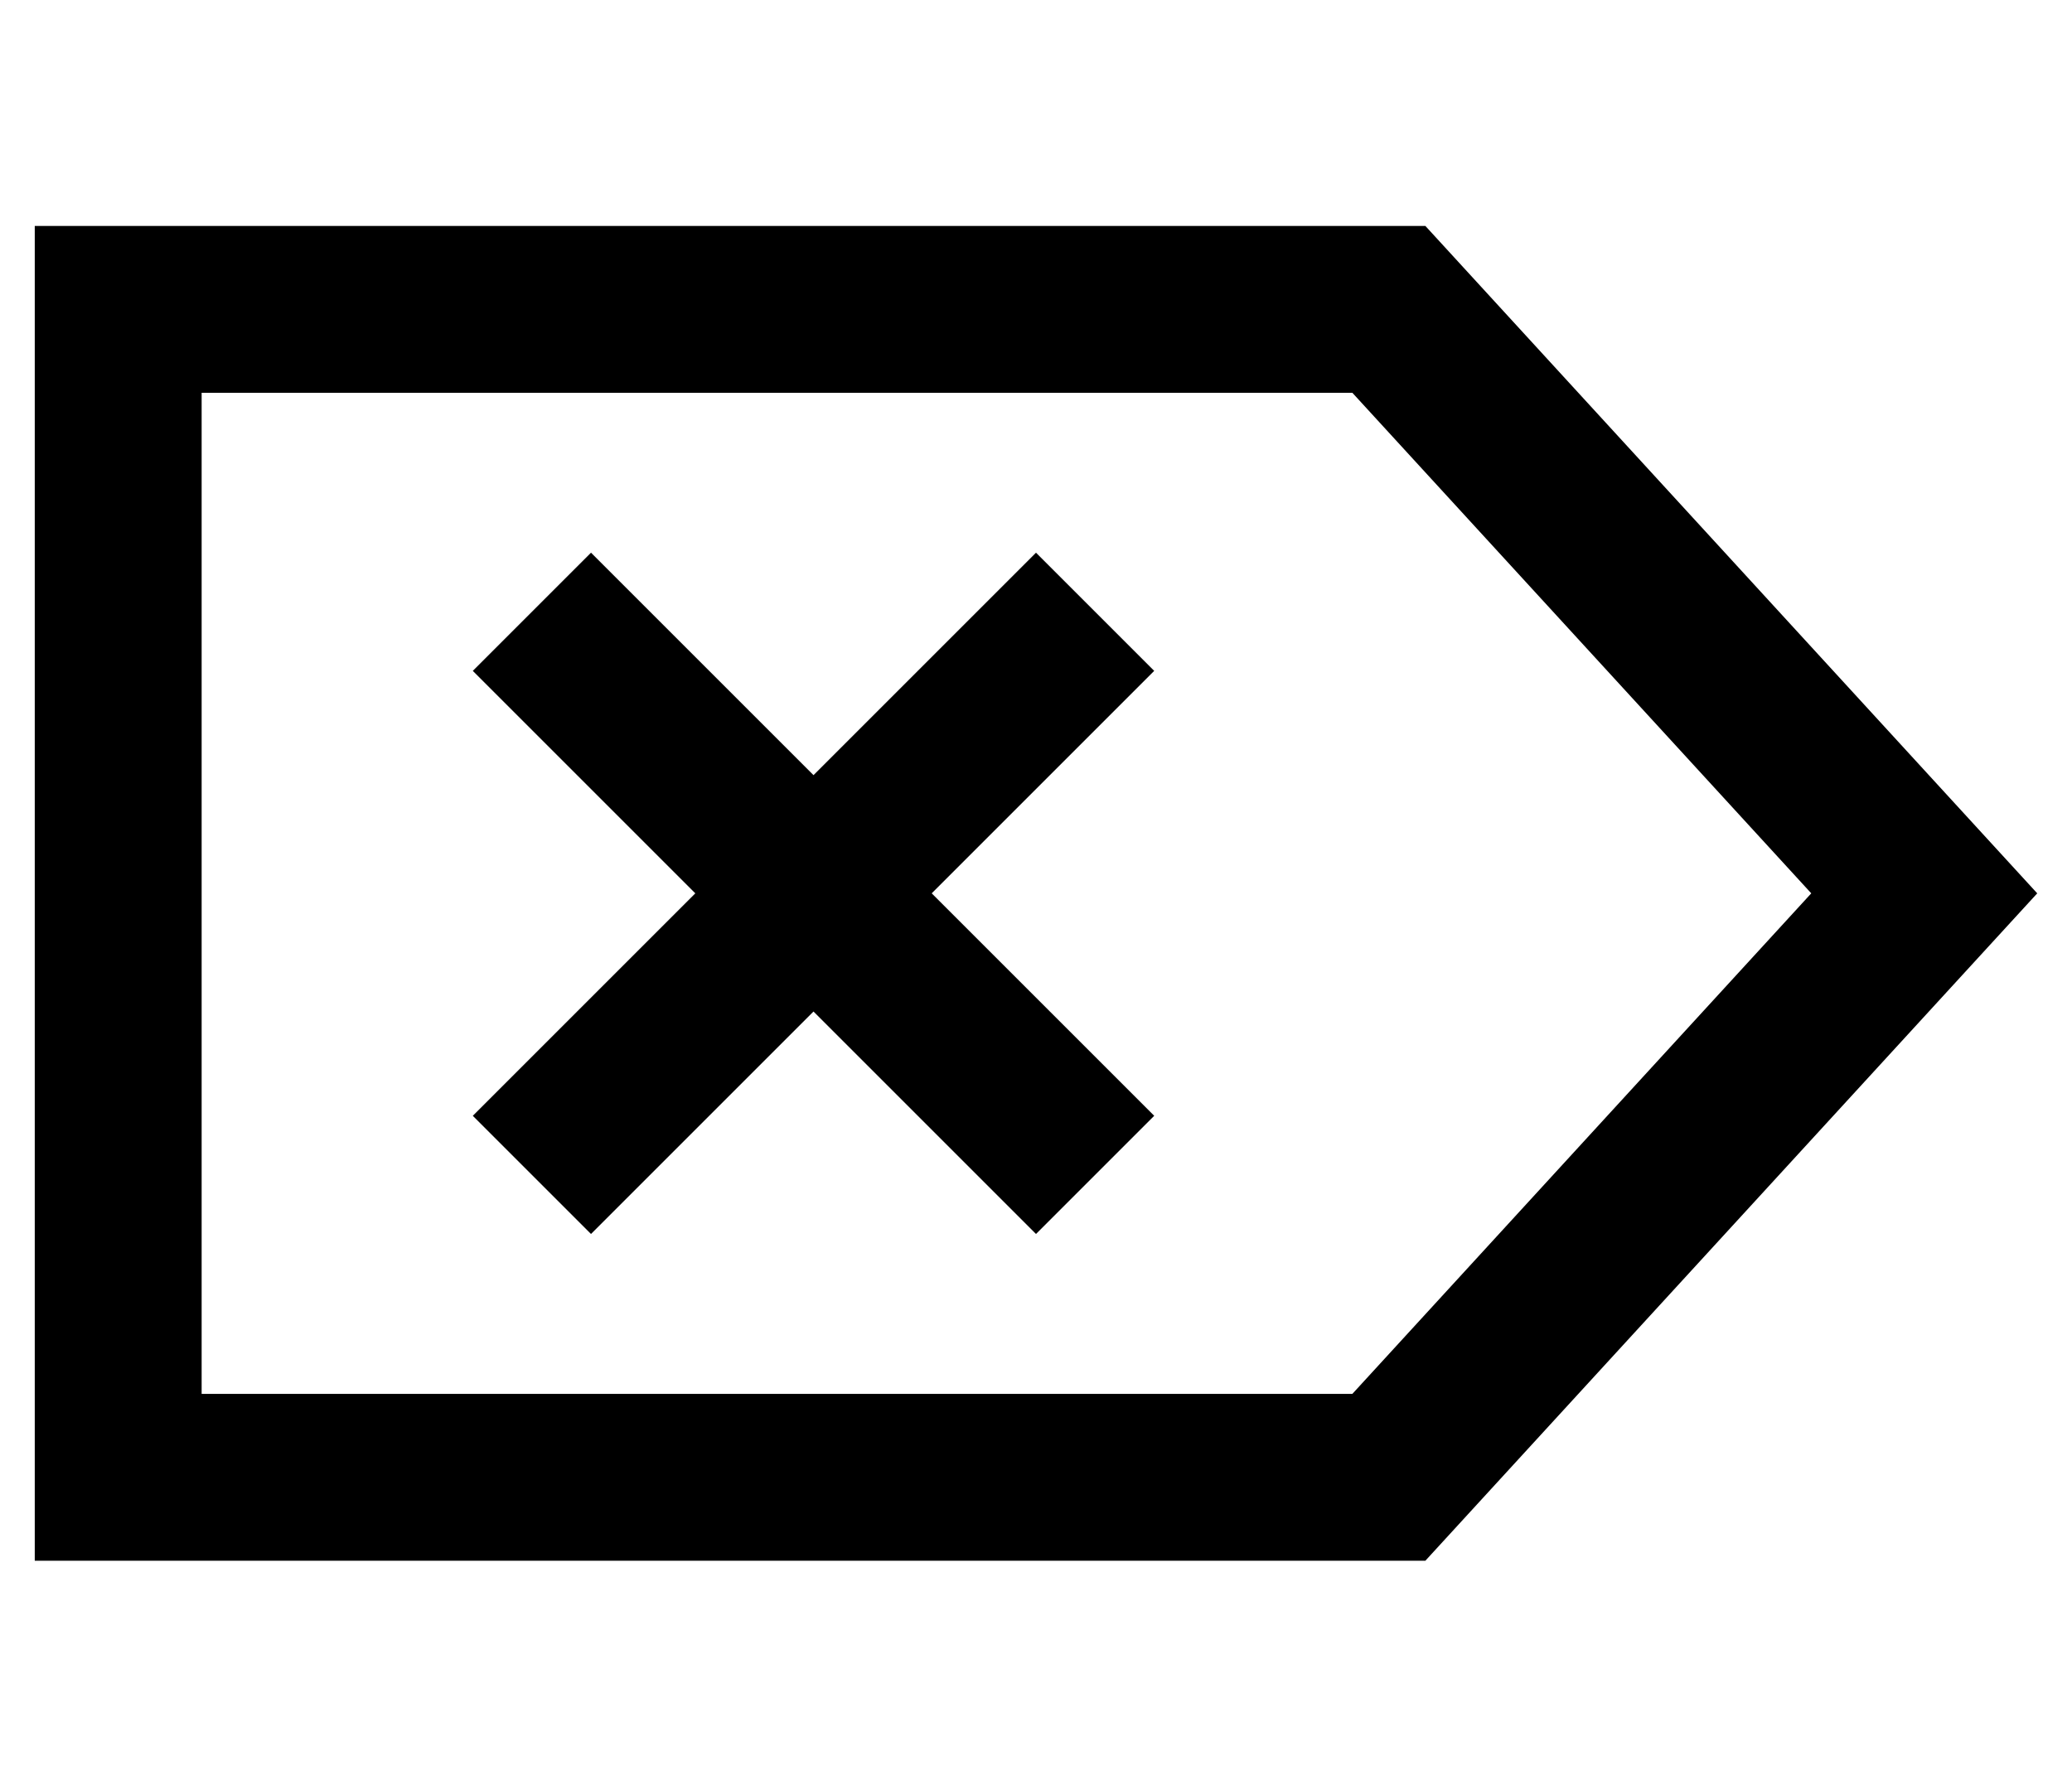 <?xml version="1.0" standalone="no"?>
<!DOCTYPE svg PUBLIC "-//W3C//DTD SVG 1.1//EN" "http://www.w3.org/Graphics/SVG/1.1/DTD/svg11.dtd" >
<svg xmlns="http://www.w3.org/2000/svg" xmlns:xlink="http://www.w3.org/1999/xlink" version="1.1" viewBox="-10 -40 596 512">
   <path fill="currentColor"
d="M0 409h48h-48h400l176 -192v0l-176 -192v0h-352h-48v48v0v288v0v48v0zM511 217l-132 144l132 -144l-132 144h-331v0v-288v0h331v0l132 144v0zM322 153l-34 -34l34 34l-34 -34l-17 17v0l-47 47v0l-47 -47v0l-17 -17v0l-34 34v0l17 17v0l47 47v0l-47 47v0l-17 17v0l34 34v0
l17 -17v0l47 -47v0l47 47v0l17 17v0l34 -34v0l-17 -17v0l-47 -47v0l47 -47v0l17 -17v0z" />
</svg>
